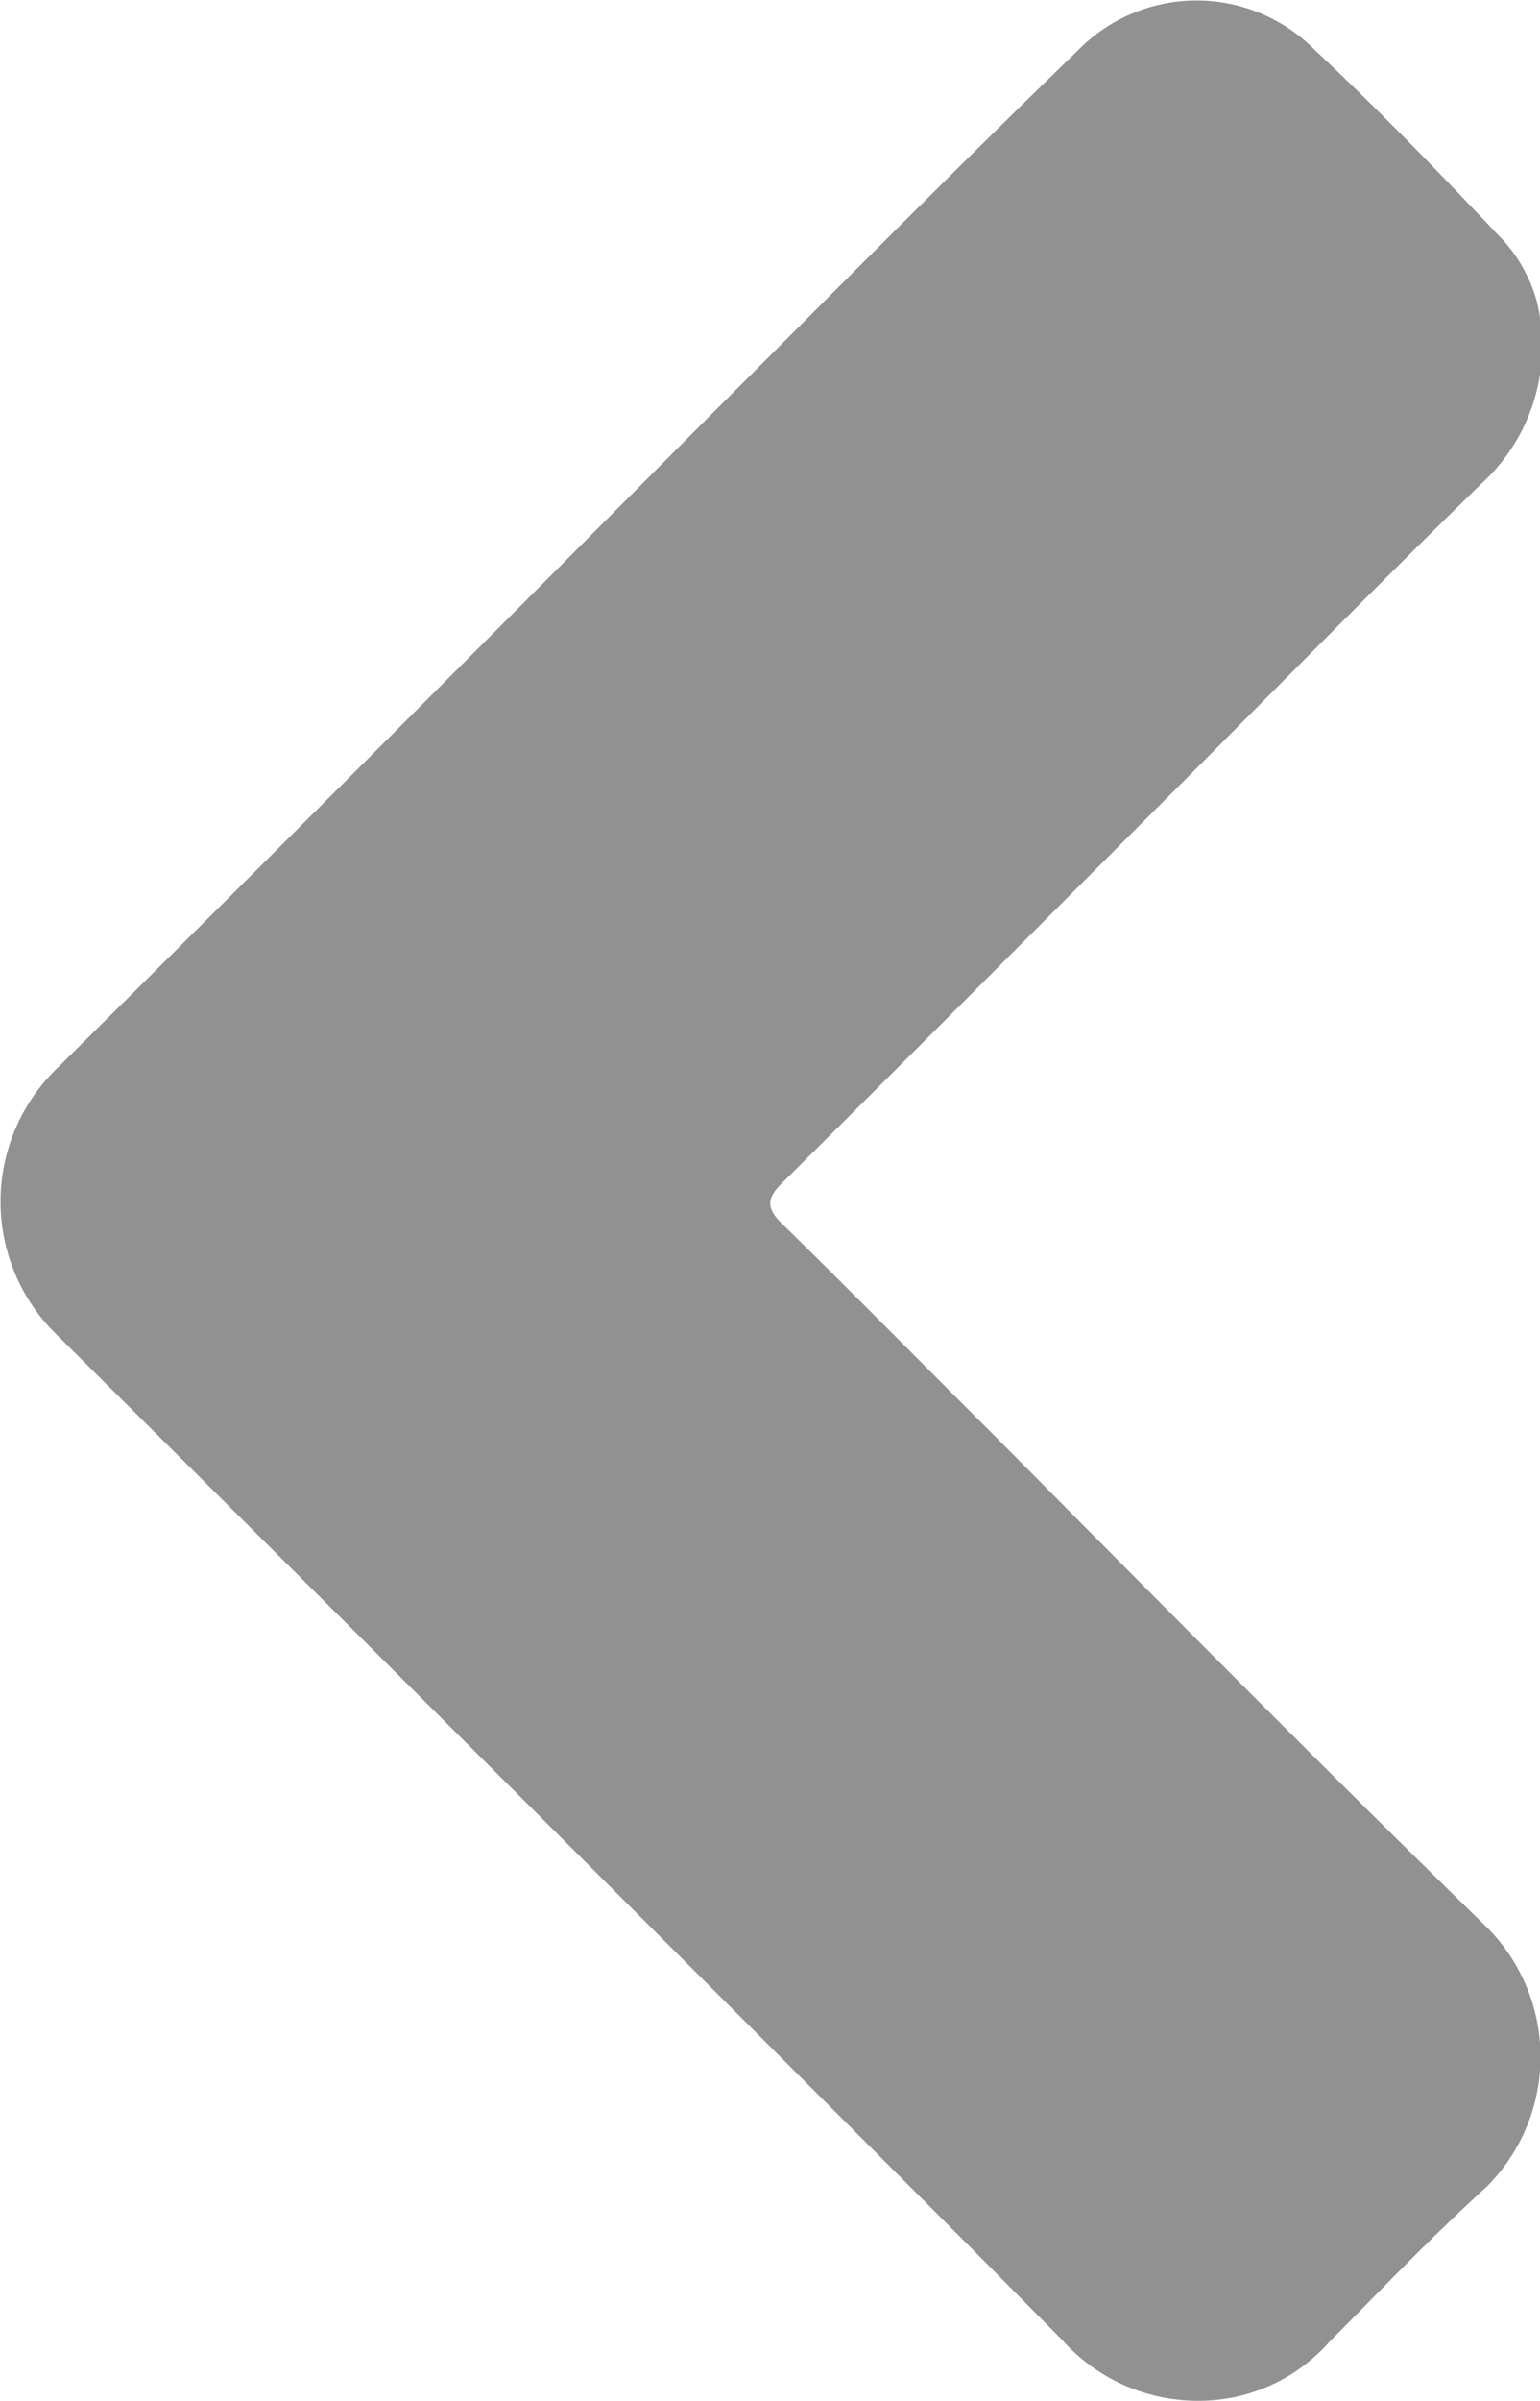 <svg id="Capa_2" data-name="Capa 2" xmlns="http://www.w3.org/2000/svg" viewBox="0 0 49.08 76.48"><title>back</title><path d="M53.62,78a5.55,5.55,0,0,0,4.13-1.88c1.64-1.65,3.25-3.34,5-4.93a5.84,5.84,0,0,0,0-8.29C57.43,57.71,52.21,52.43,47,47.18c-2.23-2.22-4.44-4.47-6.69-6.67-.51-.5-.51-.81,0-1.31,4.23-4.2,8.42-8.42,12.63-12.63,3.21-3.22,6.4-6.47,9.65-9.64a5.94,5.94,0,0,0,1.77-5.8A4.79,4.79,0,0,0,63.12,9c-1.89-2-3.82-4-5.84-5.89a5.29,5.29,0,0,0-7.53,0c-4,3.87-7.91,7.83-11.85,11.76C31,21.8,24.07,28.75,17.1,35.65a5.91,5.91,0,0,0,0,8.3q14.4,14.32,28.73,28.68c1.14,1.14,2.27,2.29,3.4,3.43A5.8,5.8,0,0,0,53.62,78Z" transform="translate(-15.38 -1.52)" fill="#919191"/></svg>